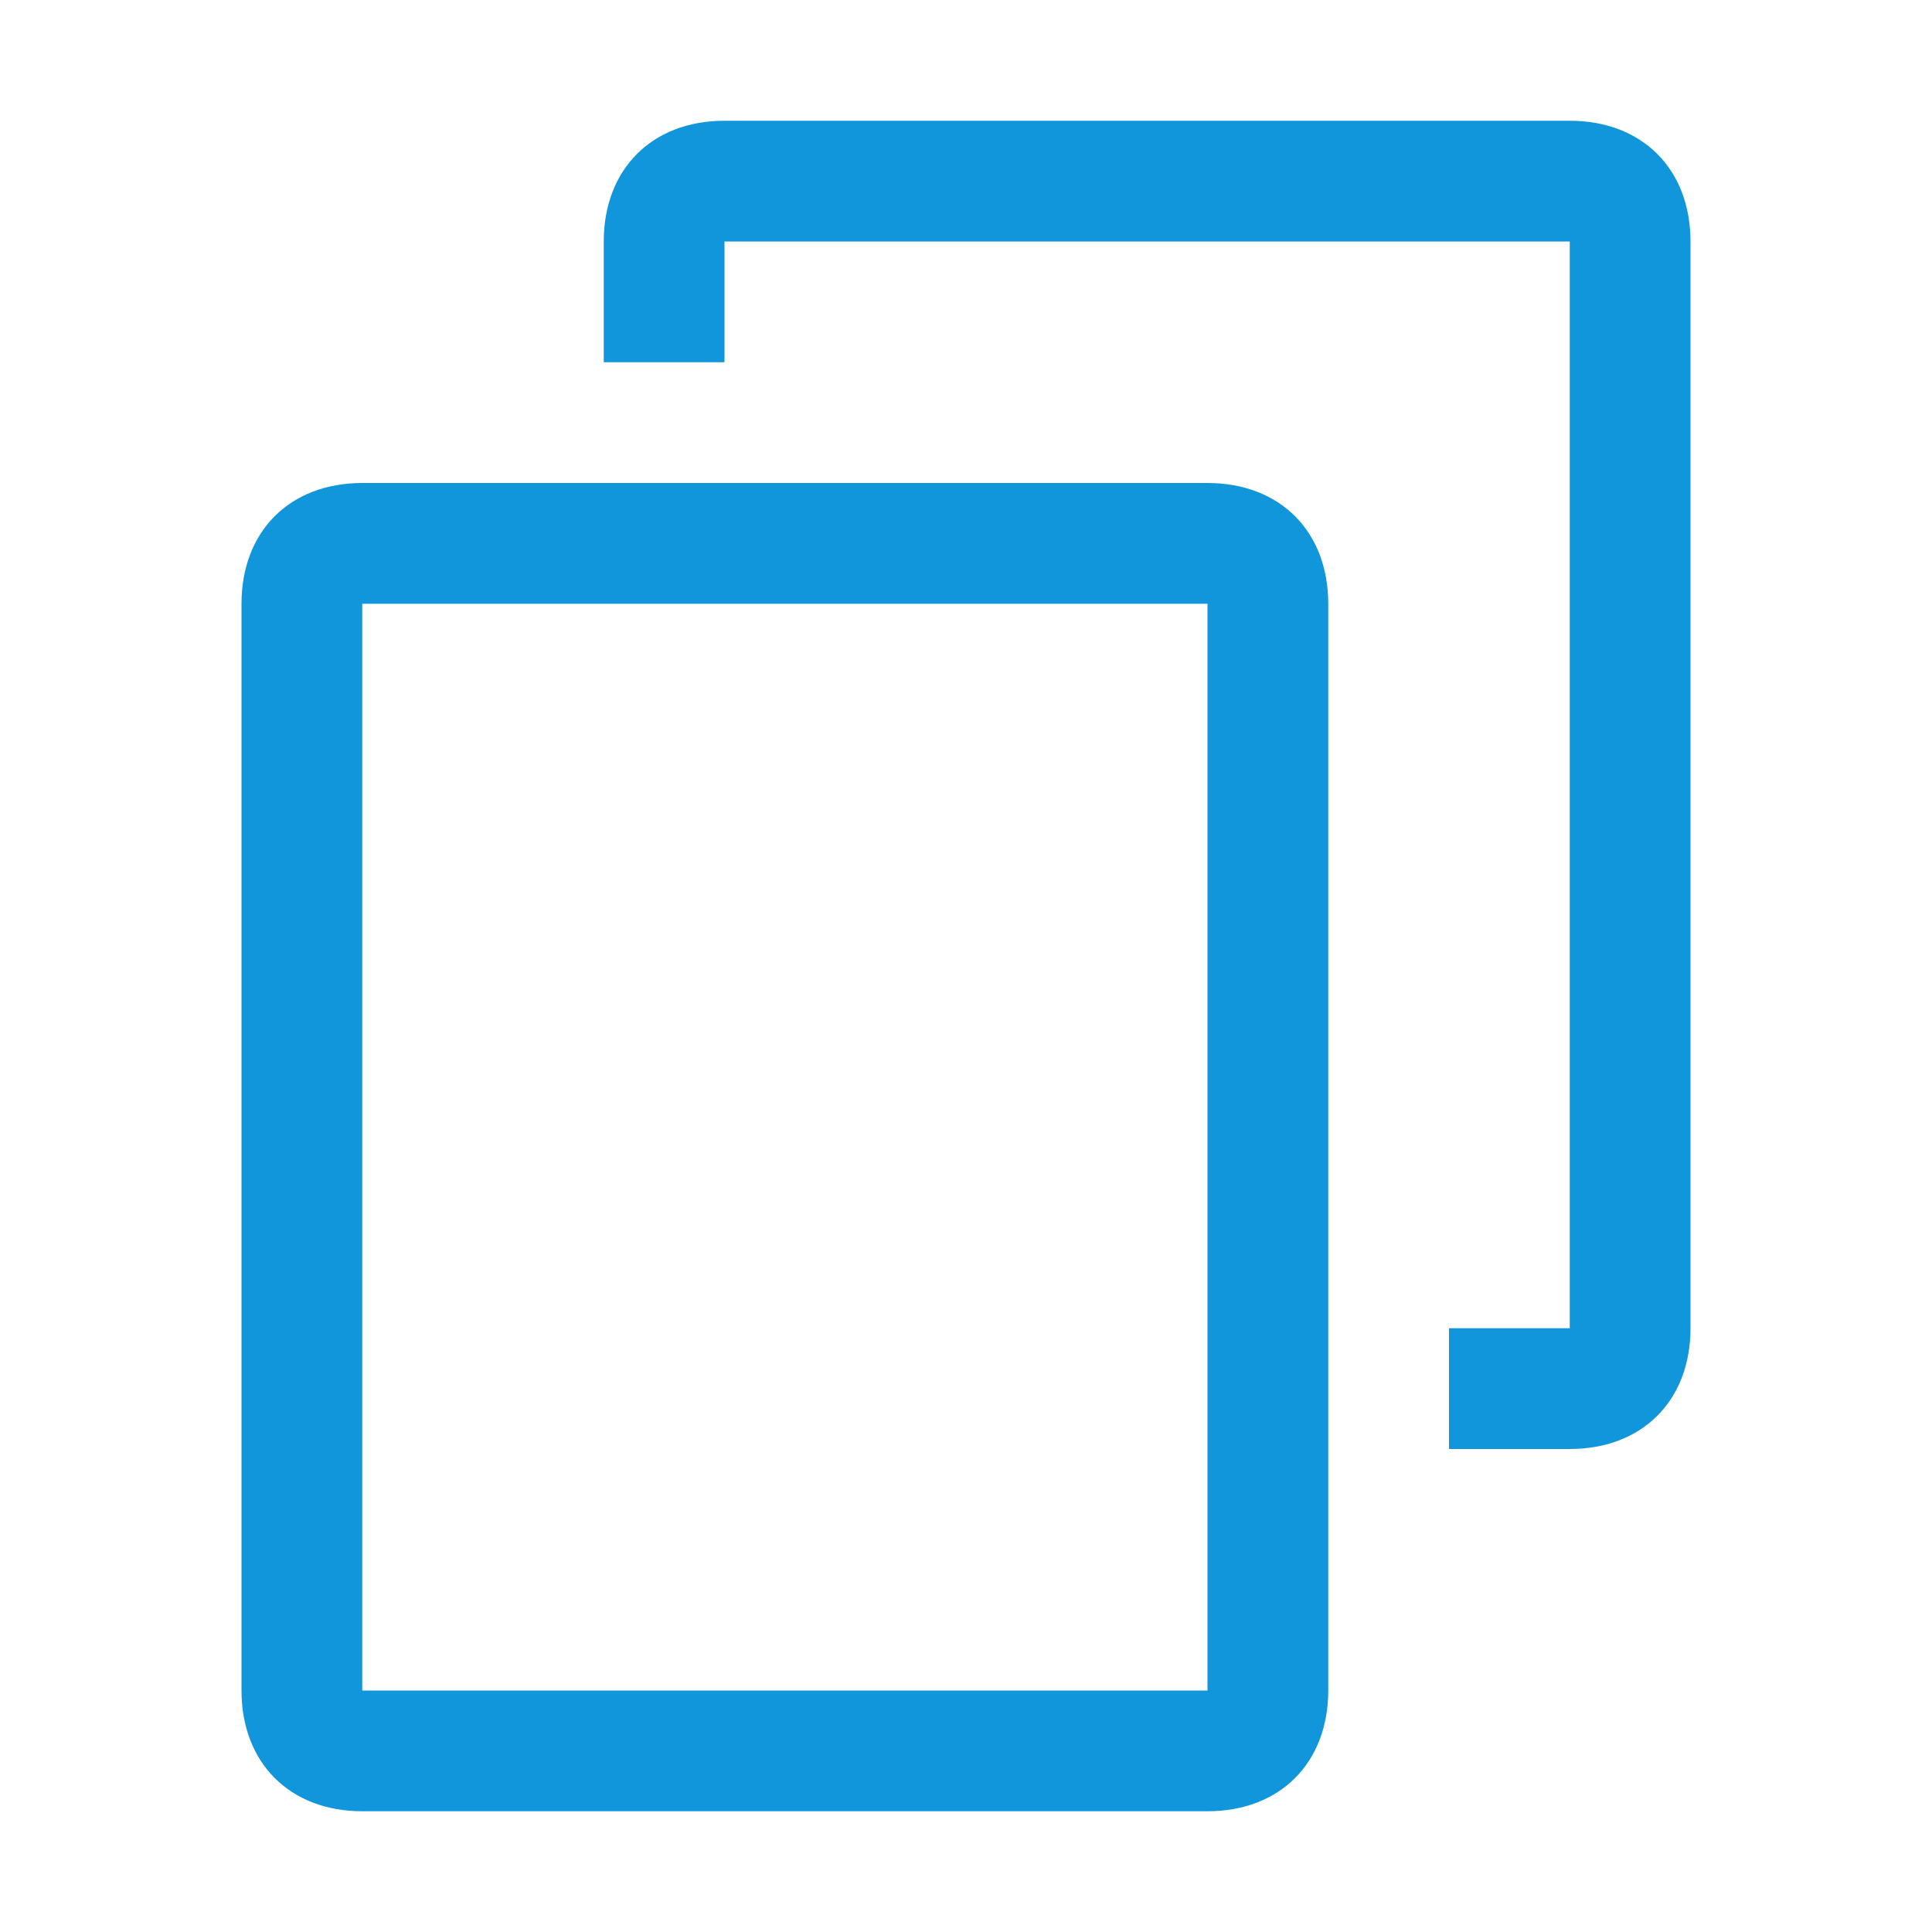 <svg t="1584084932492" class="icon" viewBox="0 0 1024 1024" version="1.1" xmlns="http://www.w3.org/2000/svg" p-id="5170" width="200" height="200"><path d="M640 256c38.4 0 64 25.6 64 64v576c0 38.4-25.6 64-64 64H192c-38.4 0-64-25.6-64-64V320c0-38.4 25.6-64 64-64h448z m0 64H192v576h448V320z m192-256c38.4 0 64 25.6 64 64v576c0 38.4-25.6 64-64 64h-64v-64h64V128H384v64H320V128c0-38.4 25.6-64 64-64h448z" p-id="5171" fill="#1296db"></path></svg>